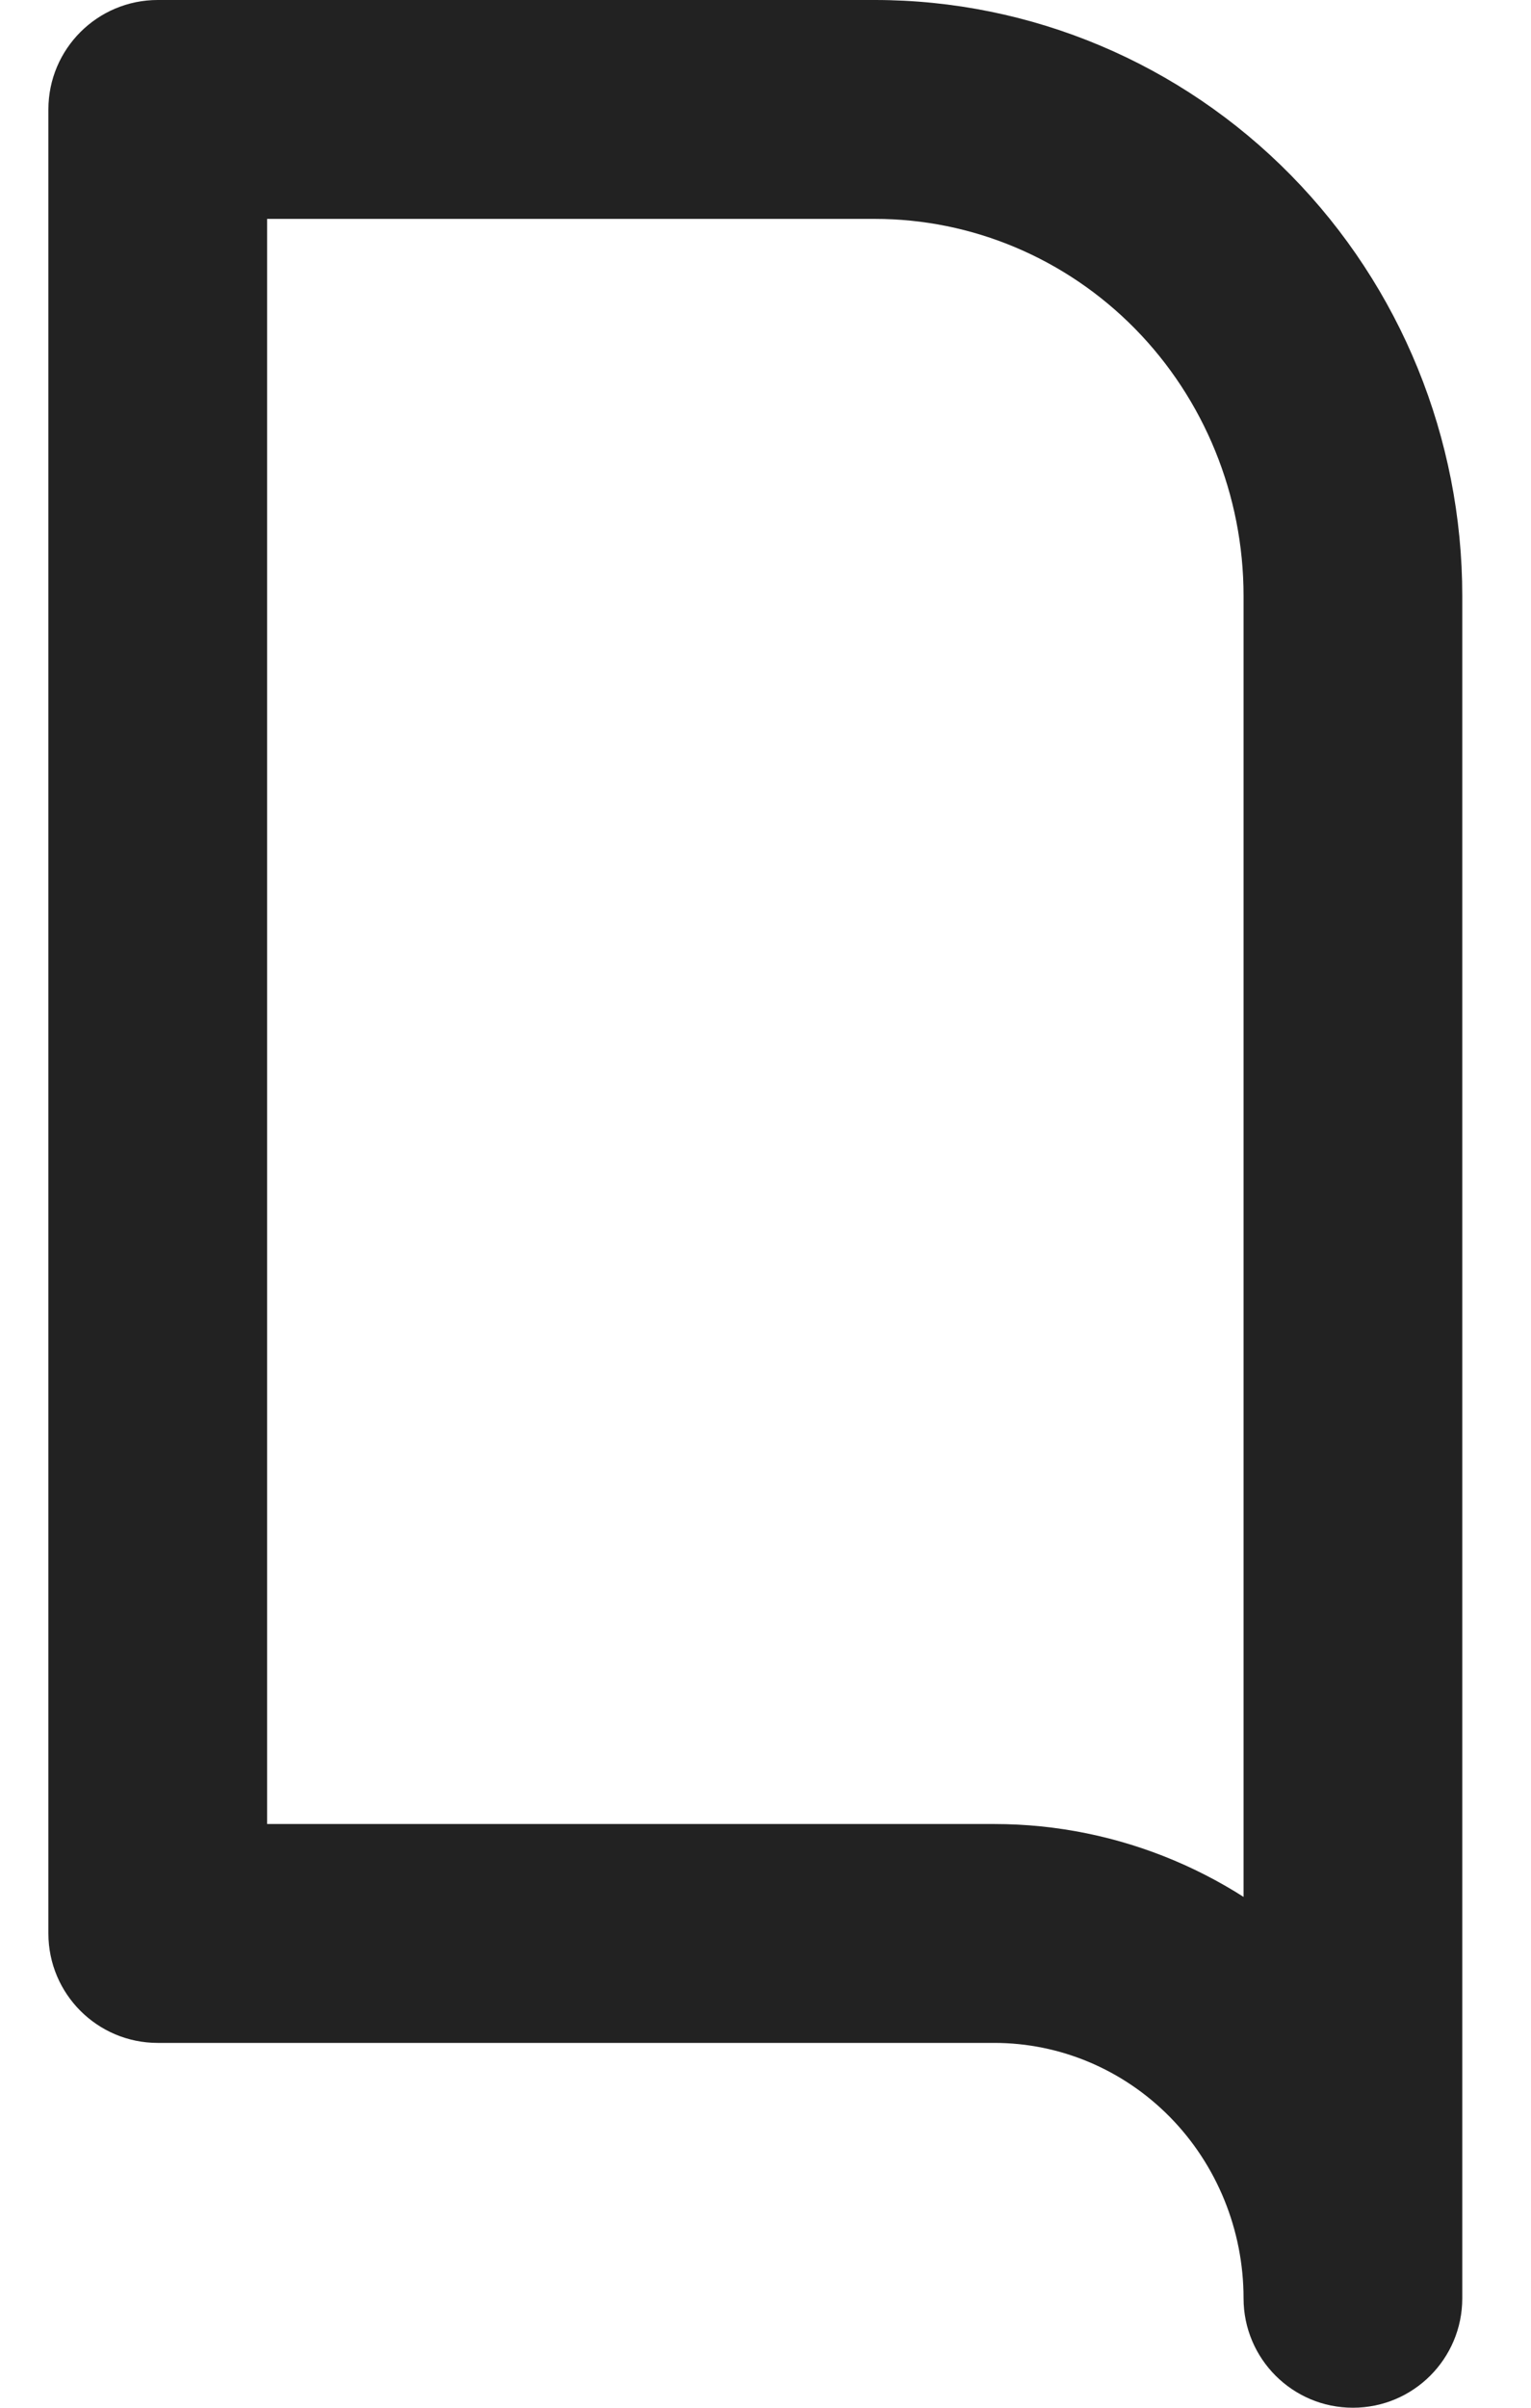 <svg width="28" height="44" viewBox="0 0 28 44" fill="none" xmlns="http://www.w3.org/2000/svg" xmlns:xlink="http://www.w3.org/1999/xlink">
<path d="M2.885,2L2.885,0C1.781,0 0.885,0.895 0.885,2L2.885,2ZM24.743,10.889L26.743,10.889L24.743,10.889ZM22.743,42C22.743,43.105 23.639,44 24.743,44C25.848,44 26.743,43.105 26.743,42L22.743,42ZM18.186,35.333L18.186,33.333L18.186,35.333ZM2.885,35.333L0.885,35.333C0.885,36.438 1.781,37.333 2.885,37.333L2.885,35.333ZM2.885,4L16,4L16,0L2.885,0L2.885,4ZM16,4C17.778,4 19.489,4.718 20.757,6.006L23.608,3.201C21.596,1.155 18.86,0 16,0L16,4ZM20.757,6.006C22.025,7.295 22.743,9.051 22.743,10.889L26.743,10.889C26.743,8.012 25.619,5.246 23.608,3.201L20.757,6.006ZM22.743,10.889L22.743,42L26.743,42L26.743,10.889L22.743,10.889ZM26.743,42C26.743,39.712 25.849,37.511 24.248,35.883L21.397,38.688C22.255,39.561 22.743,40.752 22.743,42L26.743,42ZM24.248,35.883C22.646,34.255 20.466,33.333 18.186,33.333L18.186,37.333C19.384,37.333 20.539,37.817 21.397,38.688L24.248,35.883ZM18.186,33.333L2.885,33.333L2.885,37.333L18.186,37.333L18.186,33.333ZM4.885,35.333L4.885,2L0.885,2L0.885,35.333L4.885,35.333Z" fill="#222222"/>
</svg>
